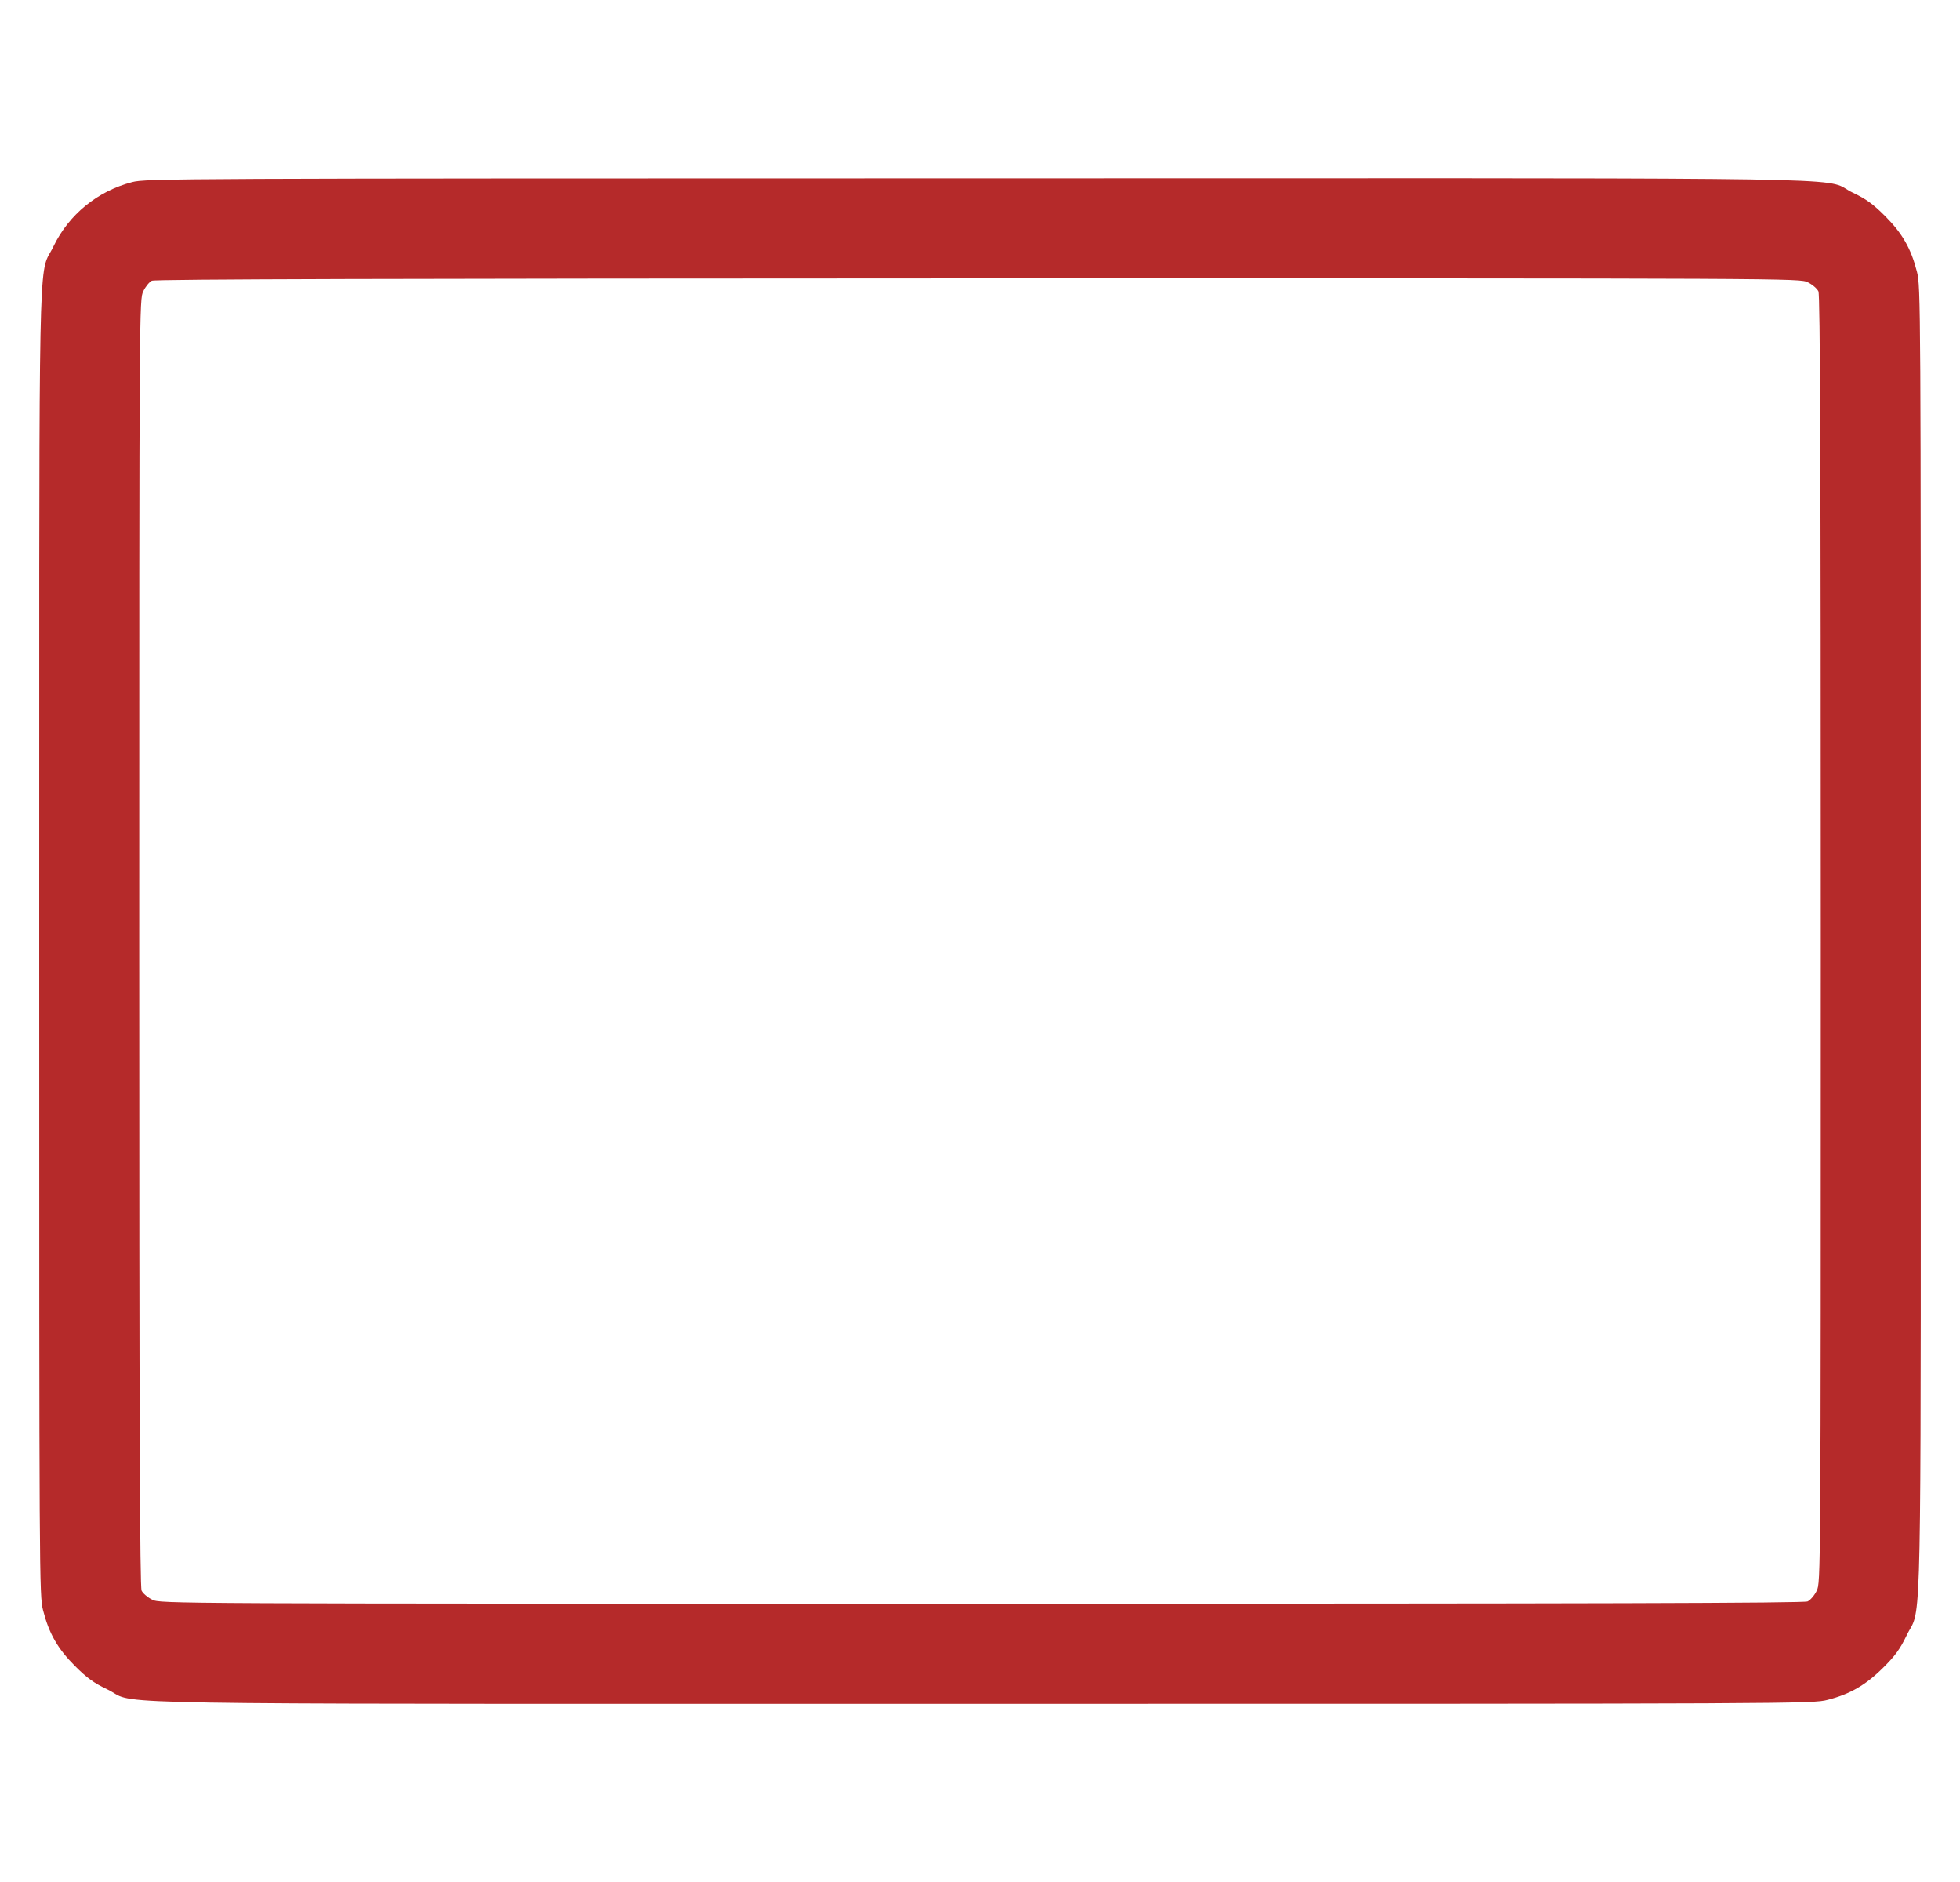 <svg width="25" height="24" viewBox="0 0 25 24" fill="none" xmlns="http://www.w3.org/2000/svg">
<path fill-rule="evenodd" clip-rule="evenodd" d="M0.683 3.14C0.878 2.737 1.243 2.438 1.684 2.323C1.86 2.276 2.199 2.275 12.473 2.274C22.968 2.272 23.291 2.258 23.524 2.395C23.555 2.413 23.583 2.434 23.632 2.457C23.803 2.538 23.891 2.602 24.044 2.755C24.264 2.975 24.375 3.168 24.451 3.466C24.499 3.655 24.5 3.84 24.5 11.985C24.499 20.172 24.513 20.499 24.379 20.746C24.361 20.779 24.34 20.811 24.317 20.86C24.235 21.03 24.171 21.118 24.018 21.269C23.795 21.49 23.597 21.604 23.311 21.677C23.116 21.727 22.986 21.728 12.517 21.728C2.032 21.728 1.709 21.742 1.476 21.604C1.445 21.587 1.417 21.566 1.368 21.543C1.197 21.462 1.109 21.398 0.956 21.245C0.736 21.025 0.625 20.832 0.549 20.534C0.501 20.345 0.5 20.16 0.5 12.015C0.501 3.828 0.487 3.501 0.621 3.254C0.639 3.221 0.66 3.189 0.683 3.14ZM1.828 3.714C1.856 3.655 1.905 3.595 1.937 3.58C1.977 3.56 5.046 3.552 12.473 3.55C22.927 3.549 22.952 3.549 23.058 3.6C23.117 3.628 23.178 3.681 23.194 3.716C23.216 3.765 23.224 5.84 23.224 11.98C23.224 20.148 23.223 20.18 23.172 20.286C23.144 20.344 23.092 20.405 23.056 20.422C23.008 20.444 20.377 20.451 12.52 20.451C2.075 20.451 2.048 20.451 1.942 20.4C1.883 20.371 1.822 20.319 1.806 20.284C1.784 20.235 1.776 18.16 1.776 12.02C1.776 3.846 1.777 3.82 1.828 3.714Z" fill="#B52A2A"/>
</svg>
